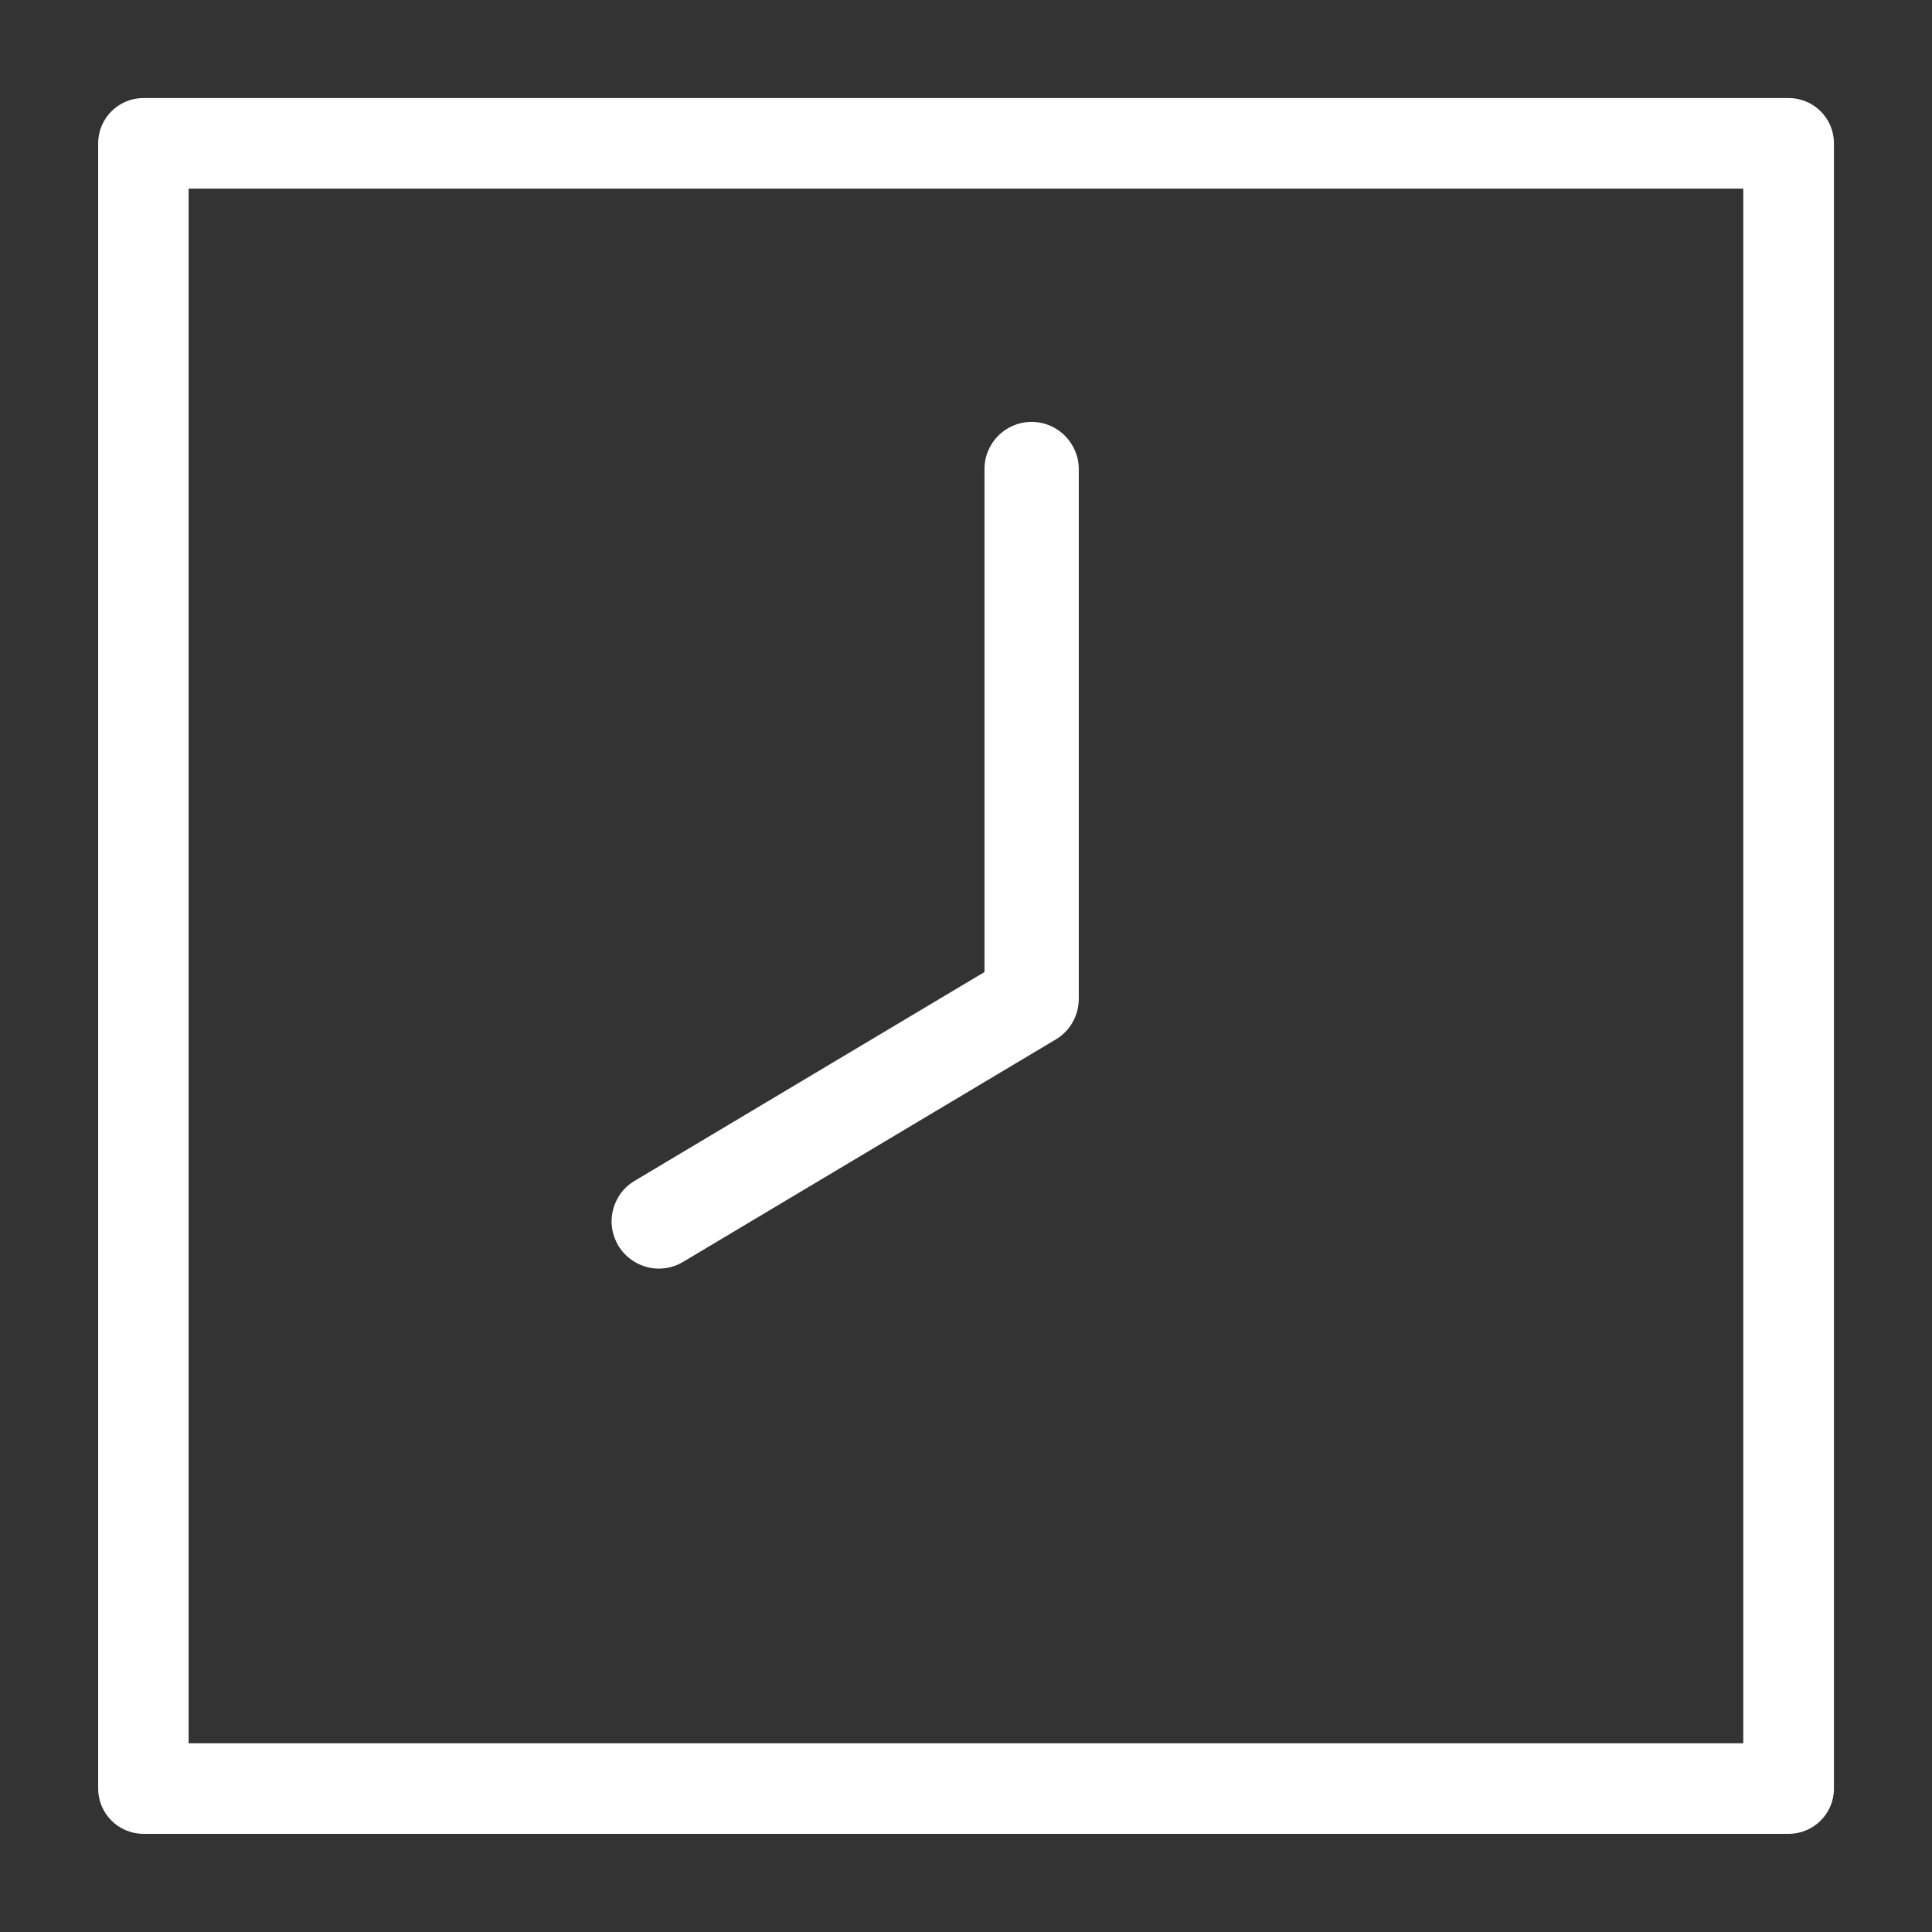 <svg version="1.2" baseProfile="tiny" viewBox="0 0 16.0 16.0" xmlns:xlink="http://www.w3.org/1999/xlink" xmlns="http://www.w3.org/2000/svg">
<rect x="0" y="0" width="16.0" height="16.0" fill="#333333" stroke="none"/>
<path style="fill:#ffffff;" d="M5.456 10.506C5.527 10.506 5.596 10.487 5.656 10.451L8.744 8.608C8.862 8.538 8.934 8.409 8.934 8.272V3.885C8.934 3.67 8.759 3.494 8.543 3.494C8.327 3.494 8.153 3.669 8.153 3.885V8.05L5.256 9.779C5.166 9.832 5.103 9.917 5.077 10.019C5.051 10.12 5.067 10.225 5.12 10.315C5.19 10.432 5.319 10.506 5.456 10.506Z M14.812 0.812H1.188C0.981 0.812 0.813 0.98 0.813 1.187V14.812C0.813 15.019 0.981 15.187 1.188 15.187H14.813C15.02 15.187 15.188 15.019 15.188 14.812V1.187C15.188 0.98 15.02 0.812 14.812 0.812ZM14.438 14.437H1.562V1.562H14.437V14.437H14.438Z"/>
</svg>